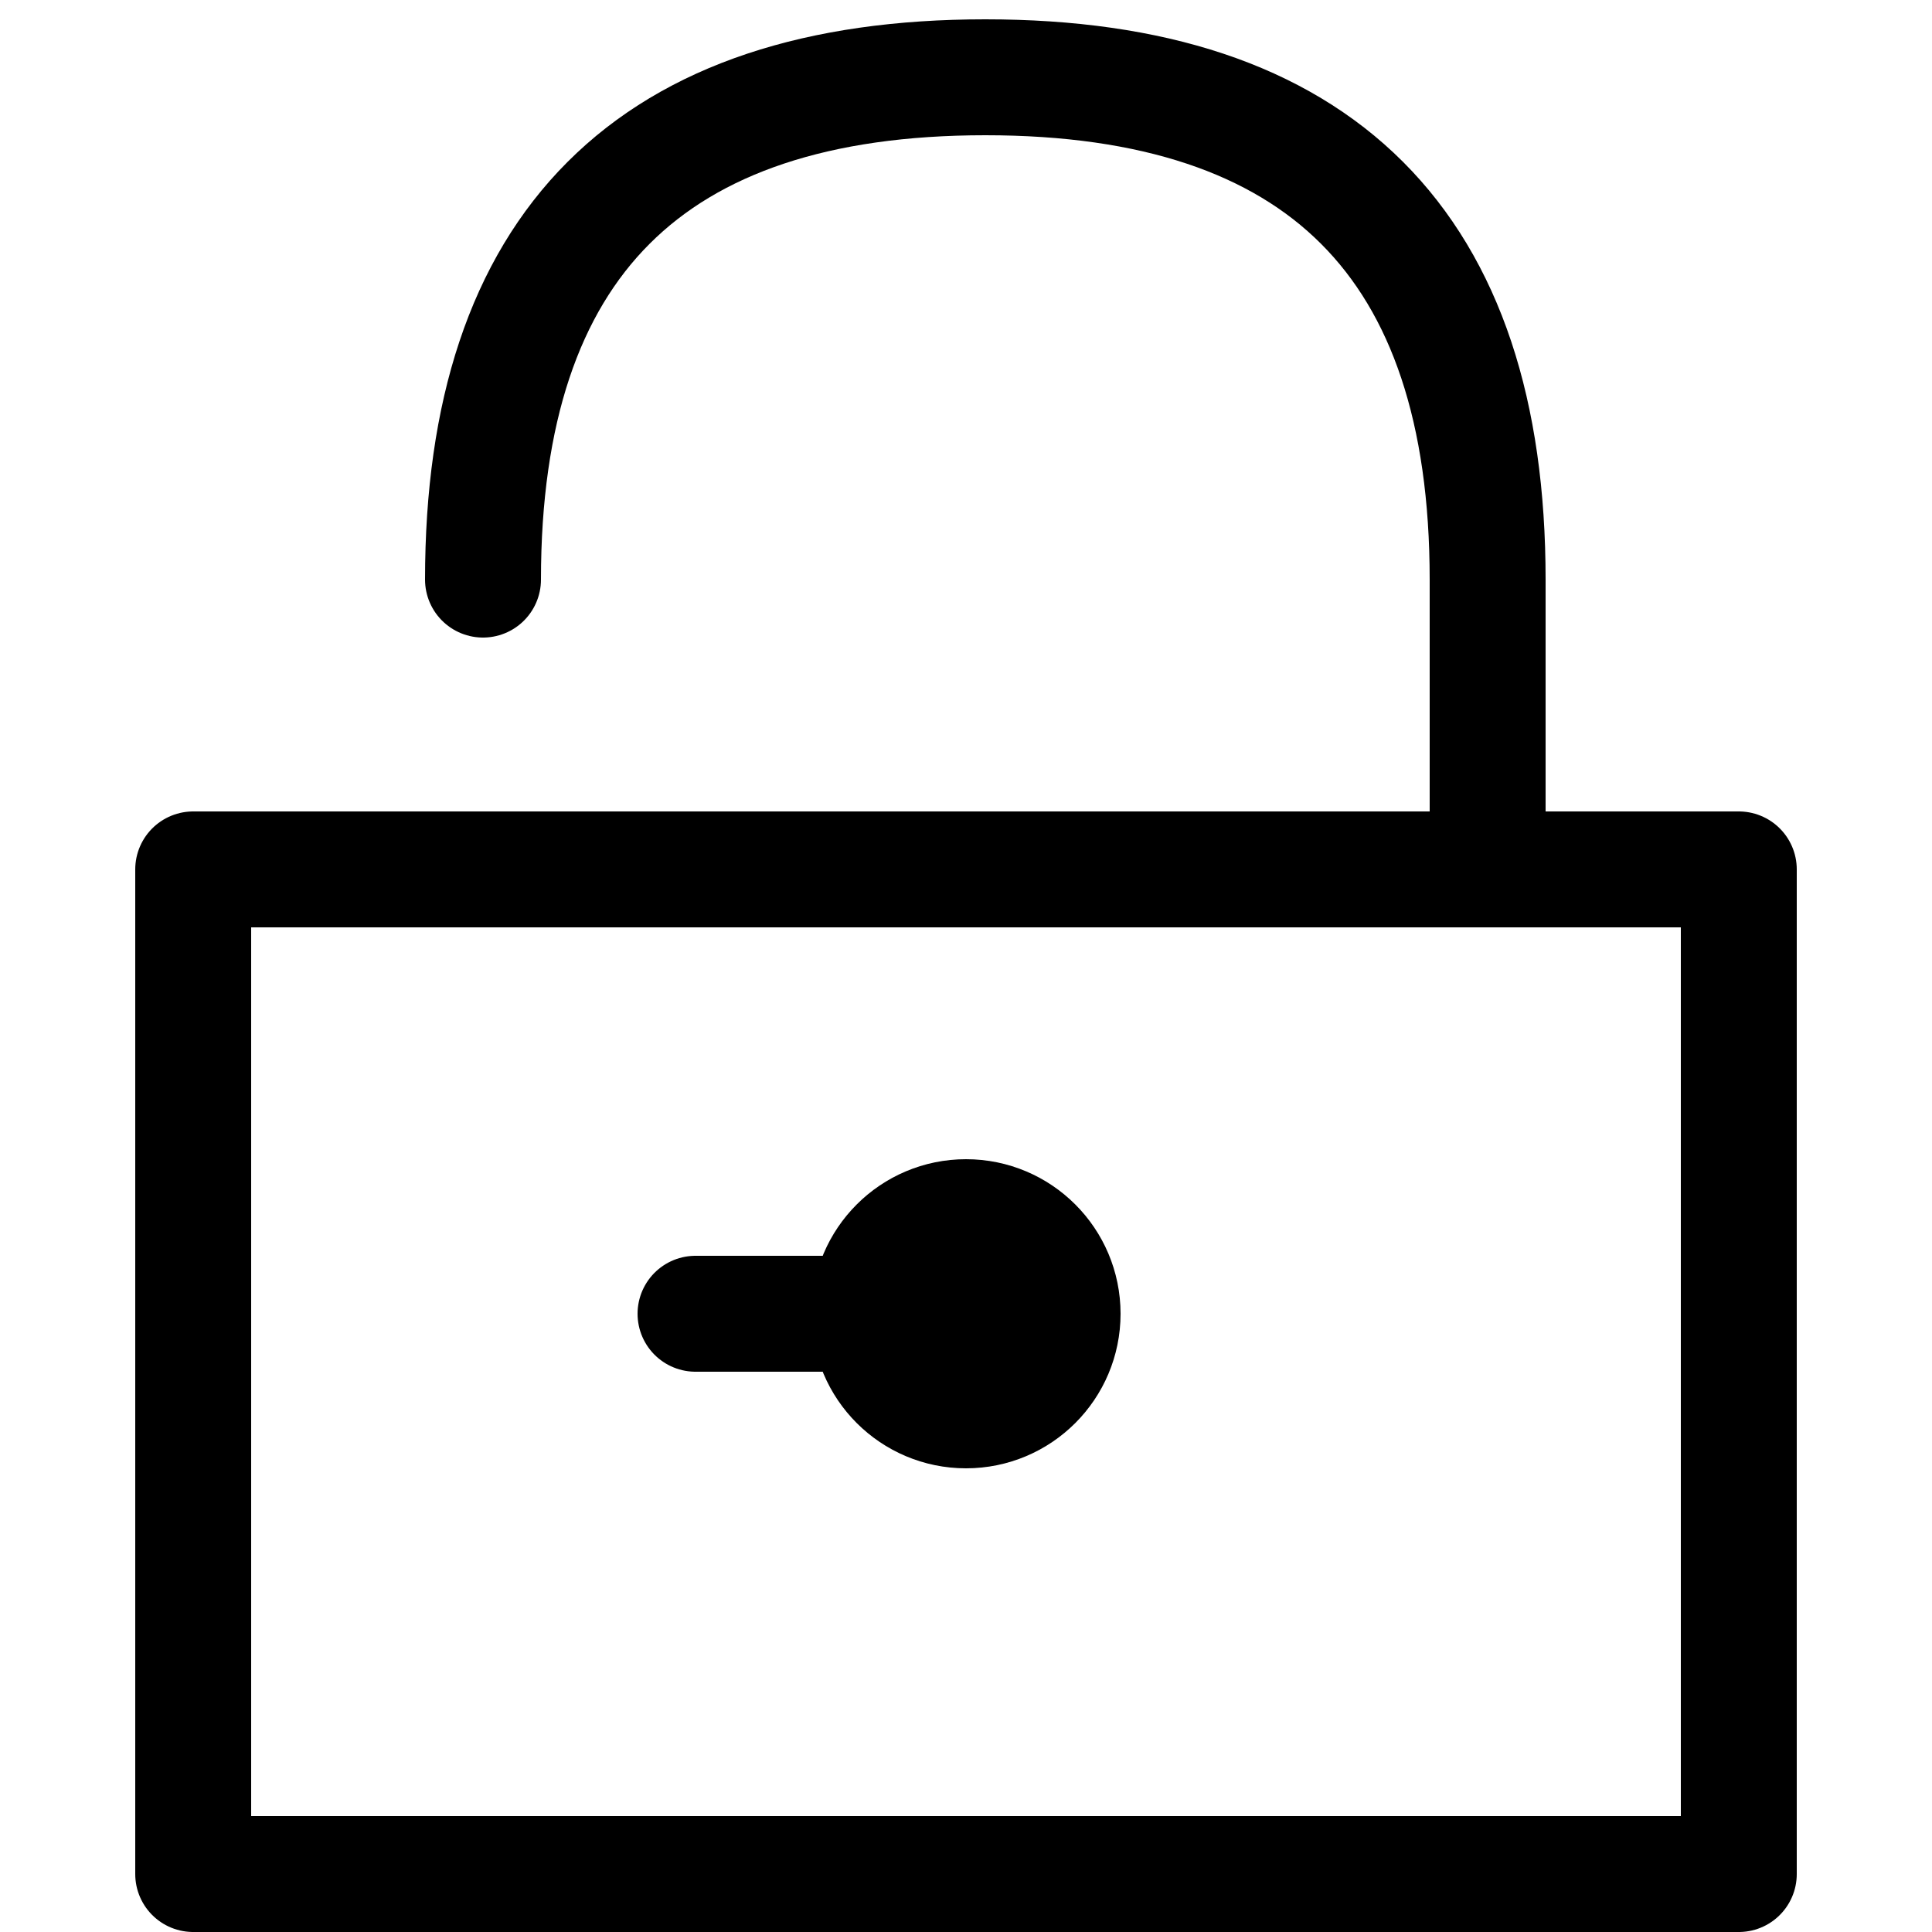 <svg
   version="1.1"
   width="100" height="100"
   xmlns="http://www.w3.org/2000/svg"
   viewBox="0 0 100 100"
   style="
      stroke: black;
      fill: transparent;
      stroke-linecap: round;
      stroke-linejoin: round;
      stroke-width: 6px;
   ">
   <path
      d="M 10 97 H 90 V 45 H 10 V 97 M 25 30 V 30 q 0 -26 26 -26 q 26 0 26 26 V 45" />
   <circle
      cx="50" cy="68" r="5"/>
   <line
      x1="50" y1="68" x2="36" y2="68" />
</svg>